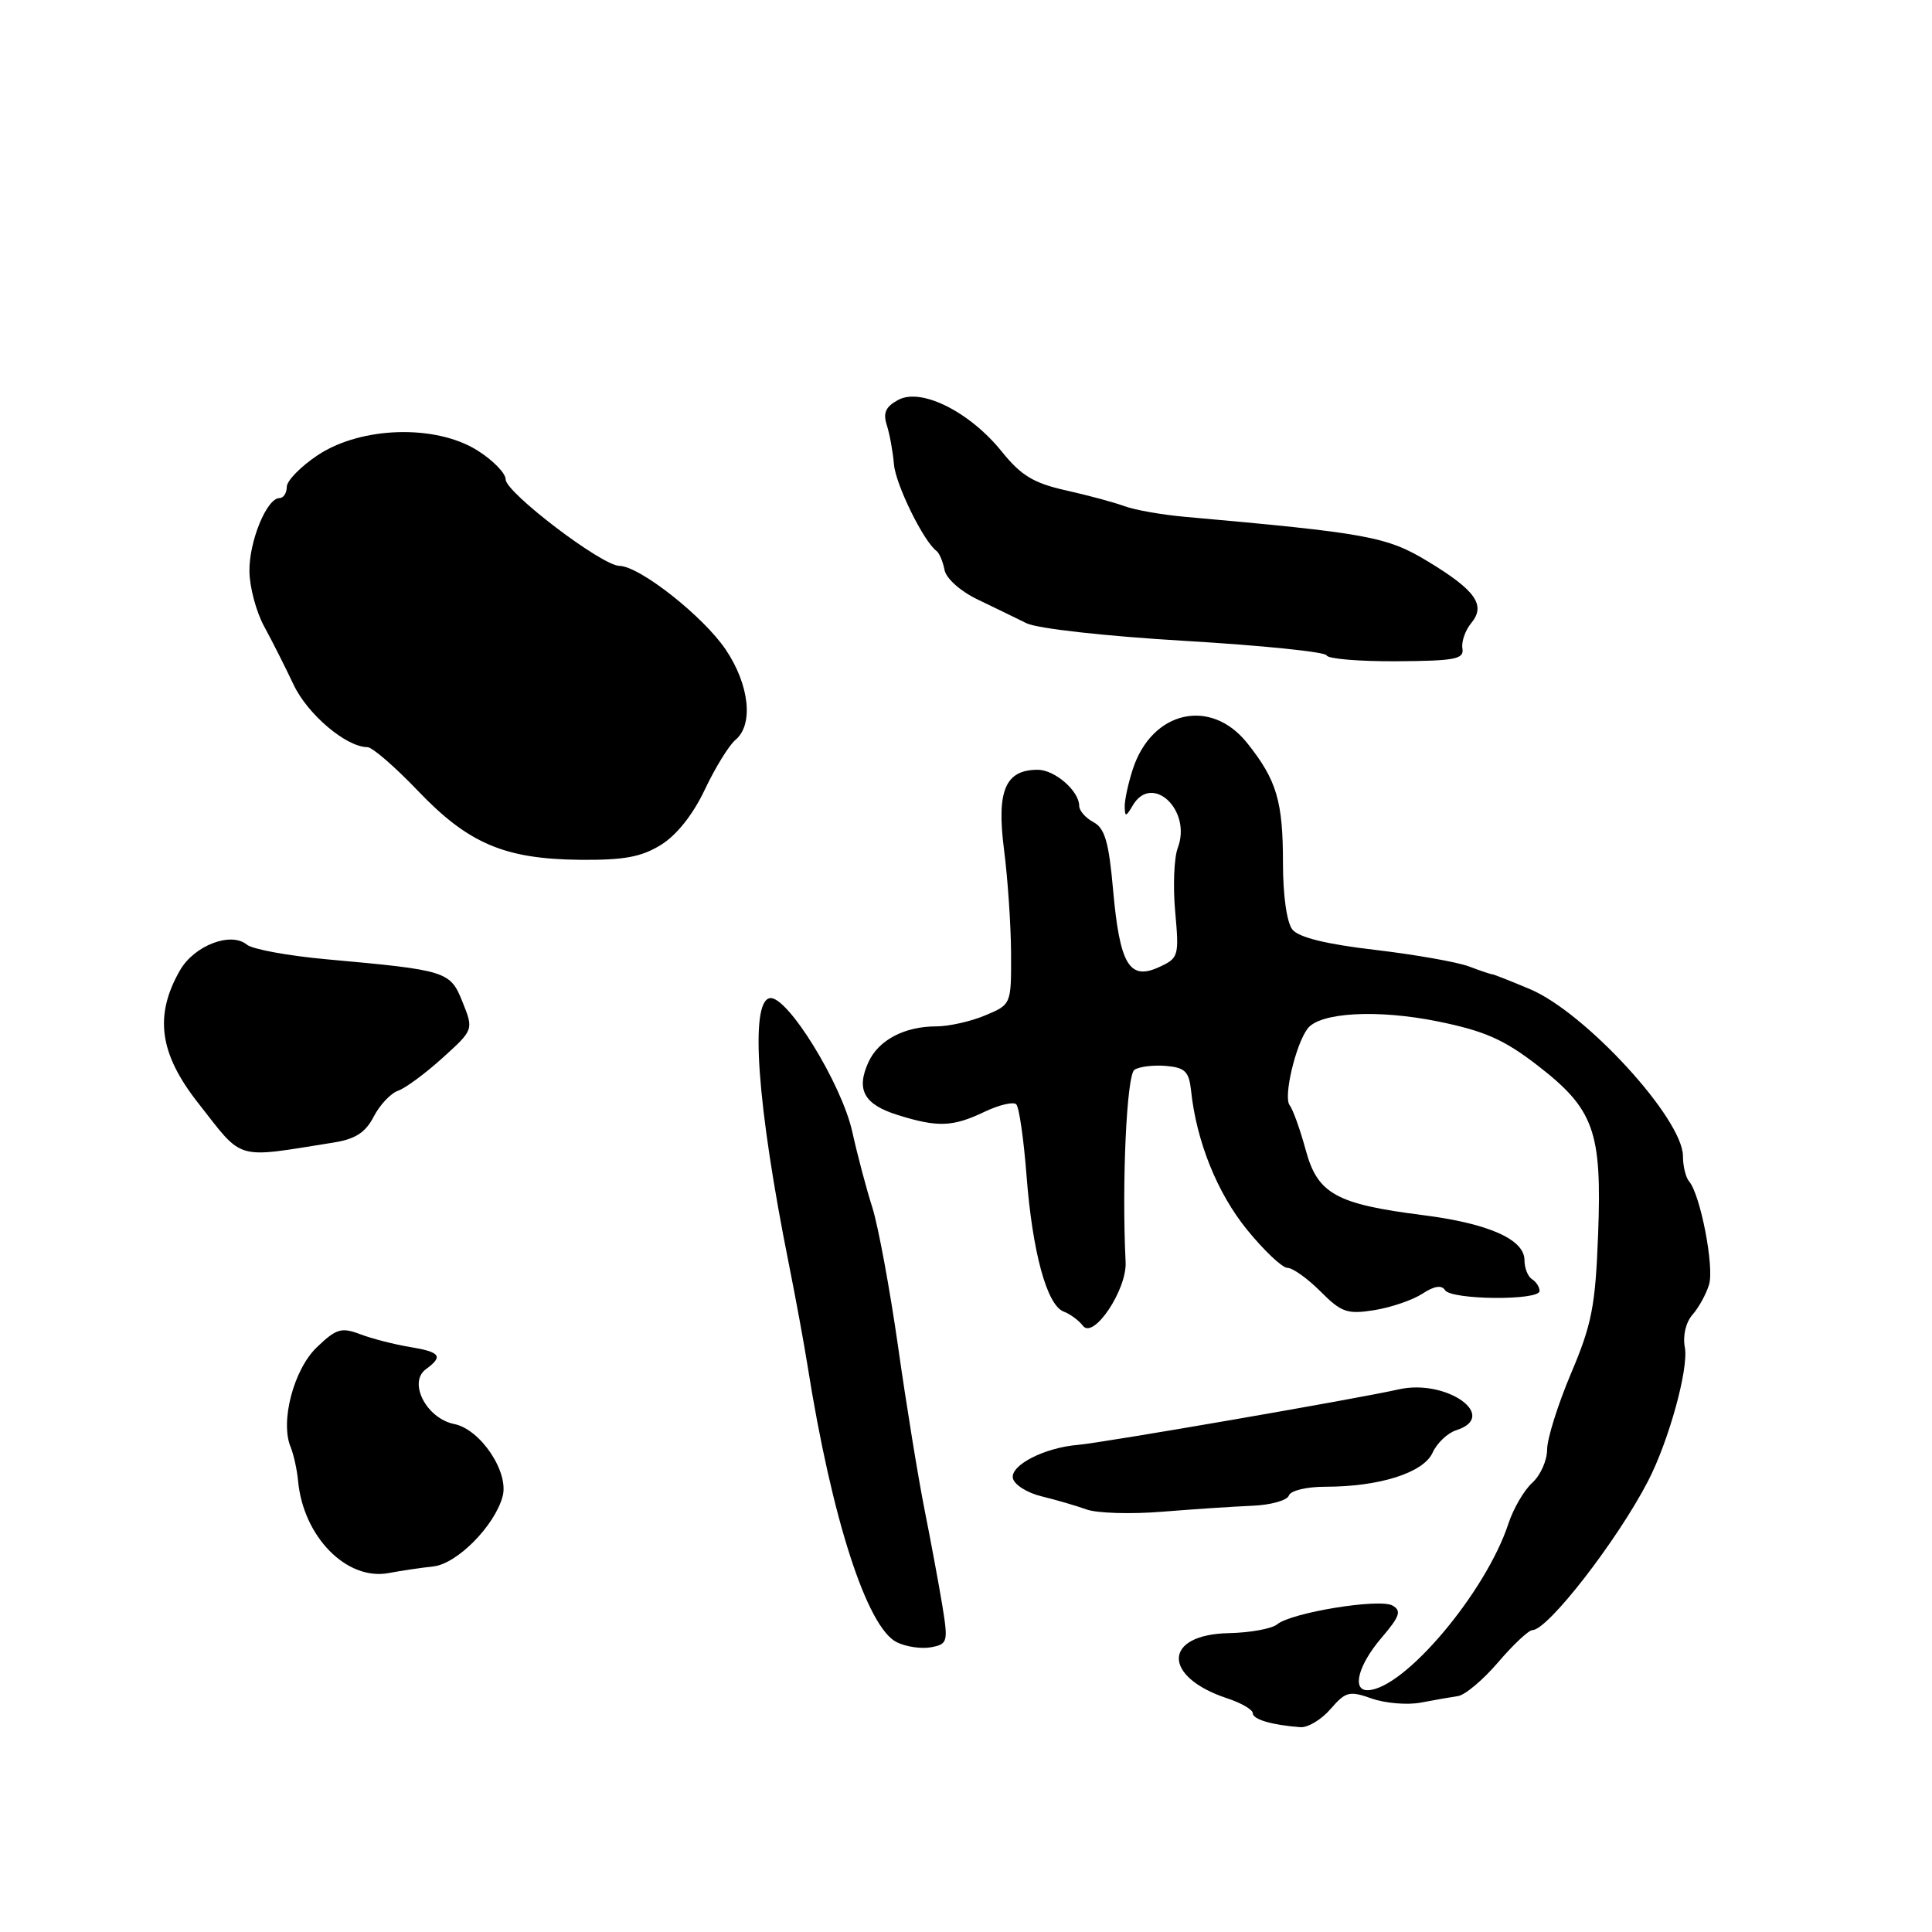 <?xml version="1.0" encoding="UTF-8" standalone="no"?>
<!DOCTYPE svg PUBLIC "-//W3C//DTD SVG 1.1//EN" "http://www.w3.org/Graphics/SVG/1.1/DTD/svg11.dtd" >
<svg xmlns="http://www.w3.org/2000/svg" xmlns:xlink="http://www.w3.org/1999/xlink" version="1.1" viewBox="0 0 256 256">
 <g >
 <path fill="currentColor"
d=" M 176.30 226.46 C 178.31 224.14 178.79 224.01 181.78 225.07 C 183.59 225.70 186.51 225.94 188.28 225.60 C 190.05 225.26 192.26 224.88 193.19 224.74 C 194.12 224.61 196.52 222.59 198.52 220.25 C 200.52 217.91 202.56 216.00 203.05 216.00 C 205.09 216.00 214.29 204.14 218.38 196.24 C 221.15 190.87 223.78 181.31 223.25 178.53 C 222.96 177.00 223.37 175.23 224.26 174.21 C 225.09 173.27 226.08 171.47 226.46 170.21 C 227.17 167.88 225.31 158.29 223.82 156.55 C 223.37 156.03 223.00 154.52 223.00 153.20 C 223.00 148.27 210.11 134.19 202.74 131.07 C 200.12 129.97 197.87 129.08 197.74 129.10 C 197.61 129.12 196.23 128.66 194.68 128.07 C 193.13 127.48 187.51 126.49 182.18 125.86 C 175.72 125.11 172.08 124.21 171.25 123.17 C 170.51 122.25 170.00 118.67 170.00 114.37 C 170.00 106.15 169.17 103.36 165.26 98.46 C 160.43 92.40 152.64 94.17 150.11 101.90 C 149.50 103.77 149.01 106.02 149.03 106.90 C 149.06 108.27 149.20 108.25 150.08 106.75 C 152.63 102.36 157.96 107.35 156.06 112.35 C 155.57 113.64 155.41 117.45 155.72 120.81 C 156.25 126.73 156.18 126.96 153.53 128.17 C 149.64 129.94 148.37 127.78 147.49 117.92 C 146.93 111.58 146.40 109.75 144.89 108.94 C 143.85 108.39 143.00 107.42 143.00 106.79 C 143.00 104.81 139.77 102.00 137.50 102.00 C 133.21 102.00 132.04 104.76 133.03 112.51 C 133.53 116.35 133.95 122.56 133.97 126.30 C 134.00 133.10 134.00 133.10 130.53 134.55 C 128.62 135.35 125.72 136.00 124.08 136.00 C 119.85 136.00 116.41 137.81 115.08 140.73 C 113.40 144.40 114.48 146.35 118.97 147.75 C 124.26 149.40 126.25 149.33 130.45 147.32 C 132.39 146.40 134.28 145.95 134.66 146.33 C 135.04 146.71 135.65 150.95 136.02 155.76 C 136.80 165.91 138.72 172.96 140.94 173.79 C 141.80 174.11 142.95 174.96 143.50 175.68 C 144.90 177.51 149.34 170.88 149.15 167.23 C 148.63 156.75 149.29 142.43 150.32 141.75 C 150.97 141.33 152.85 141.10 154.50 141.24 C 157.02 141.46 157.55 141.98 157.82 144.50 C 158.53 151.23 161.29 158.09 165.23 162.93 C 167.50 165.72 169.91 168.00 170.60 168.00 C 171.29 168.00 173.25 169.40 174.97 171.12 C 177.75 173.91 178.52 174.17 182.11 173.60 C 184.33 173.24 187.19 172.26 188.48 171.42 C 190.03 170.40 191.03 170.24 191.47 170.95 C 192.27 172.25 204.00 172.36 204.00 171.06 C 204.00 170.54 203.55 169.84 203.00 169.50 C 202.45 169.16 202.00 168.02 202.00 166.97 C 202.00 164.22 197.22 162.11 188.54 161.01 C 177.03 159.55 174.58 158.19 173.01 152.37 C 172.28 149.69 171.33 147.02 170.88 146.44 C 170.04 145.35 171.67 138.42 173.26 136.30 C 174.88 134.14 182.54 133.72 190.55 135.35 C 196.69 136.60 199.28 137.74 203.66 141.12 C 211.23 146.96 212.27 149.86 211.76 163.50 C 211.40 173.07 210.93 175.47 208.17 181.98 C 206.43 186.10 205.00 190.64 205.00 192.08 C 205.00 193.51 204.12 195.49 203.04 196.47 C 201.96 197.44 200.54 199.87 199.88 201.87 C 196.89 210.99 186.06 223.83 181.25 223.96 C 179.09 224.03 179.96 220.64 183.04 217.04 C 185.49 214.17 185.74 213.44 184.51 212.74 C 182.77 211.77 171.11 213.67 169.22 215.24 C 168.51 215.82 165.64 216.34 162.83 216.40 C 154.10 216.57 153.96 222.18 162.62 225.04 C 164.48 225.65 166.00 226.54 166.00 227.01 C 166.00 227.83 168.54 228.58 172.30 228.86 C 173.29 228.94 175.09 227.86 176.30 226.46 Z  M 124.85 212.66 C 124.38 209.82 123.32 204.12 122.50 200.00 C 121.68 195.88 120.10 186.20 119.01 178.50 C 117.91 170.80 116.37 162.47 115.59 160.00 C 114.80 157.53 113.61 153.03 112.94 150.00 C 111.53 143.60 104.28 131.85 102.00 132.26 C 99.33 132.74 100.31 146.45 104.53 167.50 C 105.41 171.90 106.53 177.97 107.01 181.00 C 110.21 201.20 114.87 215.63 118.82 217.60 C 120.05 218.21 122.10 218.51 123.38 218.27 C 125.58 217.85 125.65 217.57 124.85 212.66 Z  M 57.43 207.56 C 60.57 207.21 65.54 202.19 66.60 198.28 C 67.47 195.07 63.67 189.38 60.18 188.69 C 56.51 187.95 54.04 183.18 56.43 181.43 C 58.78 179.71 58.38 179.15 54.25 178.47 C 52.19 178.13 49.24 177.37 47.70 176.78 C 45.24 175.85 44.55 176.06 41.99 178.51 C 38.92 181.45 37.10 188.36 38.51 191.74 C 38.91 192.71 39.36 194.74 39.50 196.27 C 40.21 203.65 45.94 209.47 51.49 208.44 C 53.14 208.13 55.82 207.73 57.43 207.56 Z  M 165.94 199.52 C 168.39 199.42 170.56 198.81 170.78 198.17 C 171.00 197.51 173.12 197.00 175.64 197.00 C 182.79 197.00 188.61 195.15 189.82 192.50 C 190.40 191.22 191.81 189.88 192.94 189.52 C 198.73 187.68 191.68 182.66 185.33 184.10 C 179.99 185.32 146.08 191.18 142.86 191.45 C 138.43 191.81 133.88 194.13 134.21 195.86 C 134.38 196.72 136.09 197.81 138.01 198.27 C 139.93 198.74 142.62 199.52 144.00 200.02 C 145.38 200.51 149.88 200.65 154.00 200.31 C 158.12 199.98 163.50 199.62 165.94 199.52 Z  M 44.28 151.38 C 47.09 150.93 48.44 150.05 49.52 147.96 C 50.32 146.41 51.77 144.87 52.74 144.53 C 53.71 144.20 56.36 142.24 58.63 140.19 C 62.76 136.45 62.76 136.45 61.30 132.80 C 59.66 128.68 59.26 128.56 43.27 127.11 C 38.19 126.65 33.44 125.78 32.71 125.17 C 30.59 123.42 25.74 125.28 23.85 128.57 C 20.42 134.55 21.10 139.59 26.23 146.12 C 32.34 153.91 30.95 153.50 44.28 151.38 Z  M 87.58 111.95 C 89.67 110.66 91.84 107.92 93.40 104.61 C 94.78 101.70 96.60 98.75 97.45 98.04 C 99.87 96.03 99.31 90.77 96.18 86.10 C 93.21 81.68 84.75 75.01 82.07 74.98 C 79.75 74.96 67.00 65.26 67.00 63.52 C 67.00 62.70 65.31 60.97 63.25 59.68 C 57.72 56.21 47.86 56.50 42.12 60.30 C 39.86 61.80 38.00 63.70 38.00 64.51 C 38.00 65.33 37.56 66.00 37.03 66.00 C 35.35 66.00 33.00 71.73 33.05 75.70 C 33.07 77.79 33.95 81.08 35.00 83.00 C 36.05 84.92 37.81 88.41 38.91 90.74 C 40.77 94.67 45.88 98.99 48.68 99.00 C 49.33 99.00 52.33 101.60 55.36 104.77 C 62.05 111.78 66.85 113.83 76.88 113.93 C 82.67 113.98 84.98 113.56 87.58 111.95 Z  M 193.78 85.94 C 193.62 85.04 194.15 83.53 194.94 82.57 C 196.92 80.19 195.54 78.23 189.20 74.39 C 183.76 71.10 181.24 70.64 157.00 68.48 C 153.97 68.21 150.38 67.58 149.00 67.07 C 147.62 66.56 144.12 65.62 141.21 64.97 C 136.97 64.02 135.30 63.01 132.77 59.87 C 128.52 54.58 122.09 51.35 119.04 52.98 C 117.35 53.88 116.98 54.70 117.51 56.34 C 117.89 57.53 118.31 59.85 118.45 61.50 C 118.67 64.20 122.37 71.73 124.09 73.00 C 124.46 73.28 124.94 74.40 125.15 75.50 C 125.36 76.64 127.23 78.32 129.51 79.42 C 131.71 80.47 134.63 81.90 136.01 82.58 C 137.44 83.29 146.51 84.30 157.01 84.92 C 167.18 85.52 175.63 86.38 175.78 86.84 C 175.93 87.30 180.11 87.65 185.05 87.62 C 192.80 87.57 194.01 87.34 193.78 85.94 Z "/>
</g>
</svg>